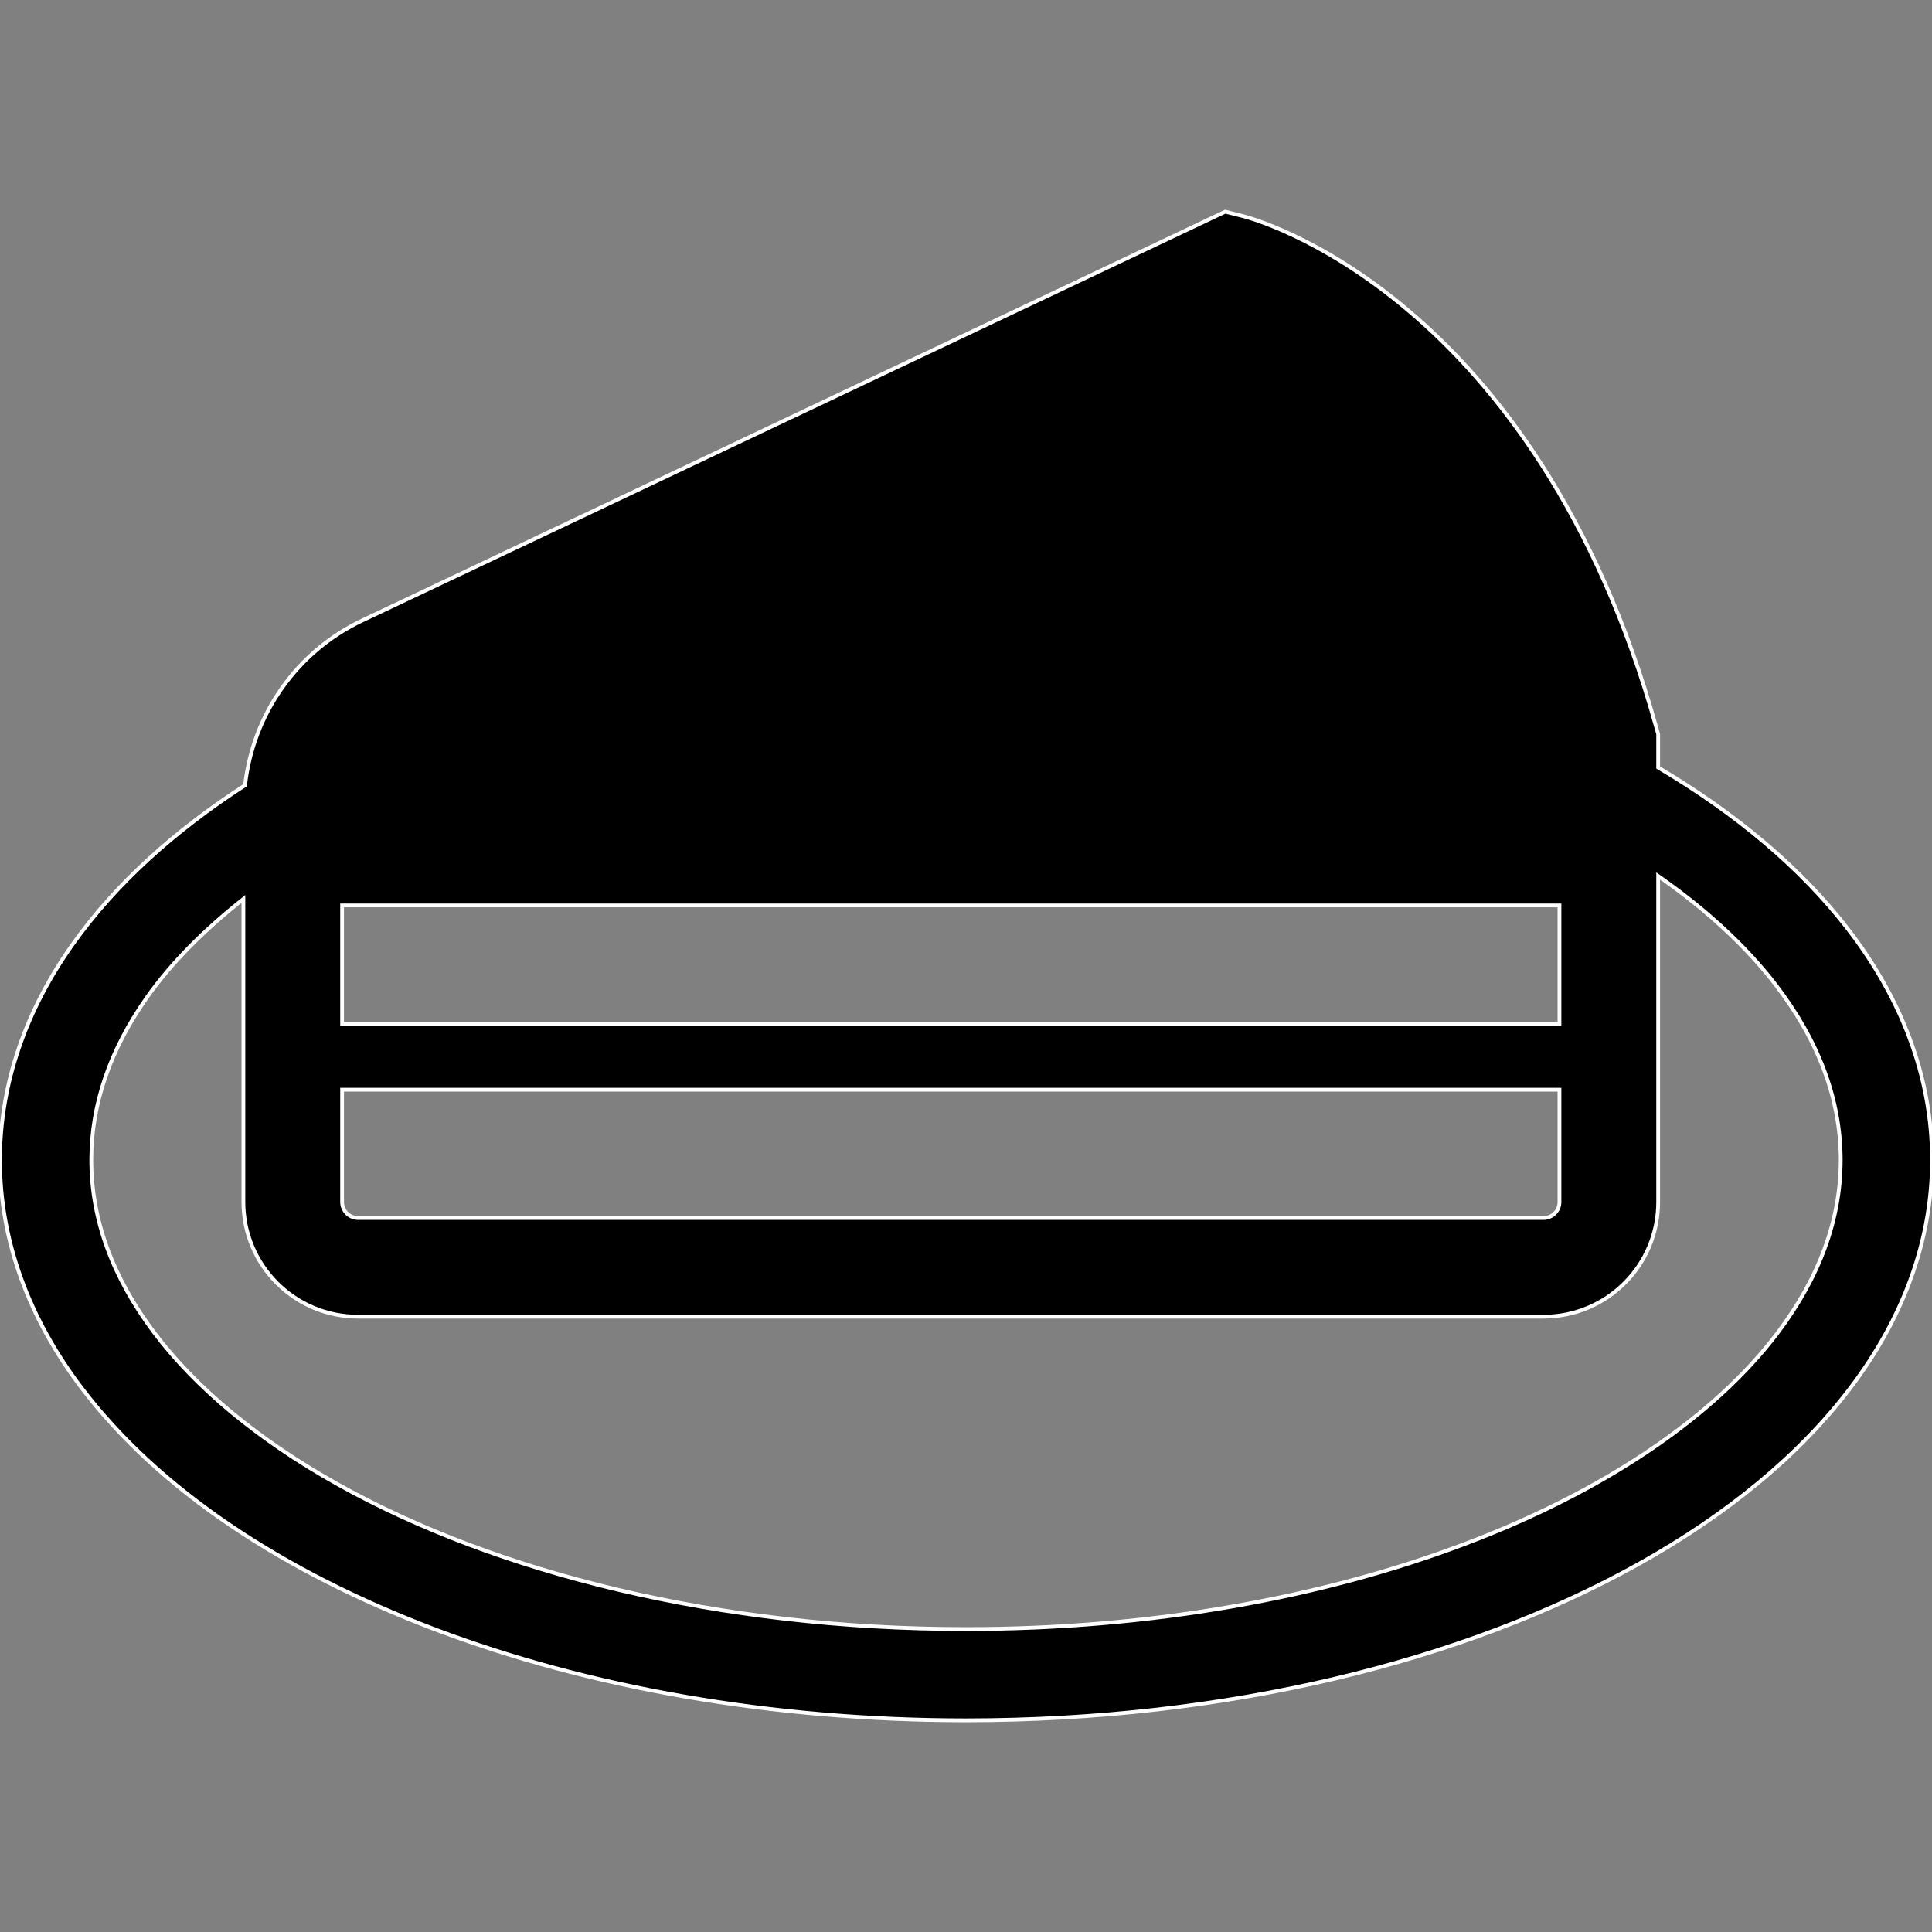 <!DOCTYPE svg PUBLIC "-//W3C//DTD SVG 1.1//EN" "http://www.w3.org/Graphics/SVG/1.1/DTD/svg11.dtd">
<!-- Uploaded to: SVG Repo, www.svgrepo.com, Transformed by: SVG Repo Mixer Tools -->
<svg height="800px" width="800px" version="1.1" id="_x32_" xmlns="http://www.w3.org/2000/svg" xmlns:xlink="http://www.w3.org/1999/xlink" viewBox="0 0 512 512" xml:space="preserve" fill="#ffffff" stroke="#ffffff">
<rect x="0" y="0" width="512" height="512" fill="#808080" stroke="none"/>
<g id="SVGRepo_bgCarrier" stroke-width="0"/>
<g id="SVGRepo_tracerCarrier" stroke-linecap="round" stroke-linejoin="round"/>
<g id="SVGRepo_iconCarrier"> <style type="text/css"> .st0{fill:#000000;} </style> <g> <path class="st0" d="M489.779,246.268c-12.582-16.339-29.764-30.678-50.346-42.866v-8.85l-0.489-1.724 C423.086,136,396.41,101.835,373.221,82.275c-23.173-19.598-42.544-24.685-43.961-25.039l-4.551-1.142L96.008,164.425 c-17.37,8.236-28.96,24.858-31.062,43.669c-18.819,12.174-34.433,26.284-45.716,42.205C7.063,267.449-0.016,286.929,0,307.417 c-0.023,21.803,7.992,42.425,21.614,60.385c20.488,26.984,53.291,48.701,93.74,64.024c40.473,15.283,88.756,24.07,140.646,24.078 c69.188-0.032,131.952-15.574,178.37-41.488c23.204-12.985,42.378-28.607,56.015-46.615c13.622-17.96,21.63-38.582,21.614-60.385 C512.023,285.291,503.764,264.401,489.779,246.268z M90.661,239.953h322.614v31.386H90.661V239.953z M90.661,288.78h322.614v29.779 c0,2.323-1.897,4.221-4.22,4.221H94.882c-2.323,0-4.221-1.898-4.221-4.221V288.78z M471.094,353.213 c-16.543,21.96-45.59,41.898-83,55.984c-37.378,14.134-82.953,22.528-132.094,22.52c-65.52,0.031-124.709-14.961-166.567-38.41 c-20.937-11.7-37.481-25.464-48.528-40.094c-11.062-14.685-16.693-29.937-16.716-45.795c0.015-14.913,5-29.268,14.788-43.15 c6.424-9.094,15.133-17.826,25.527-26.031v80.323c0.008,16.78,13.598,30.362,30.378,30.378h314.173 c16.78-0.016,30.37-13.598,30.378-30.378v-86.41c12.787,8.922,23.338,18.67,31.165,28.858c11.394,14.866,17.19,30.33,17.213,46.41 C487.788,323.276,482.158,338.528,471.094,353.213z"/> </g> </g>
</svg>